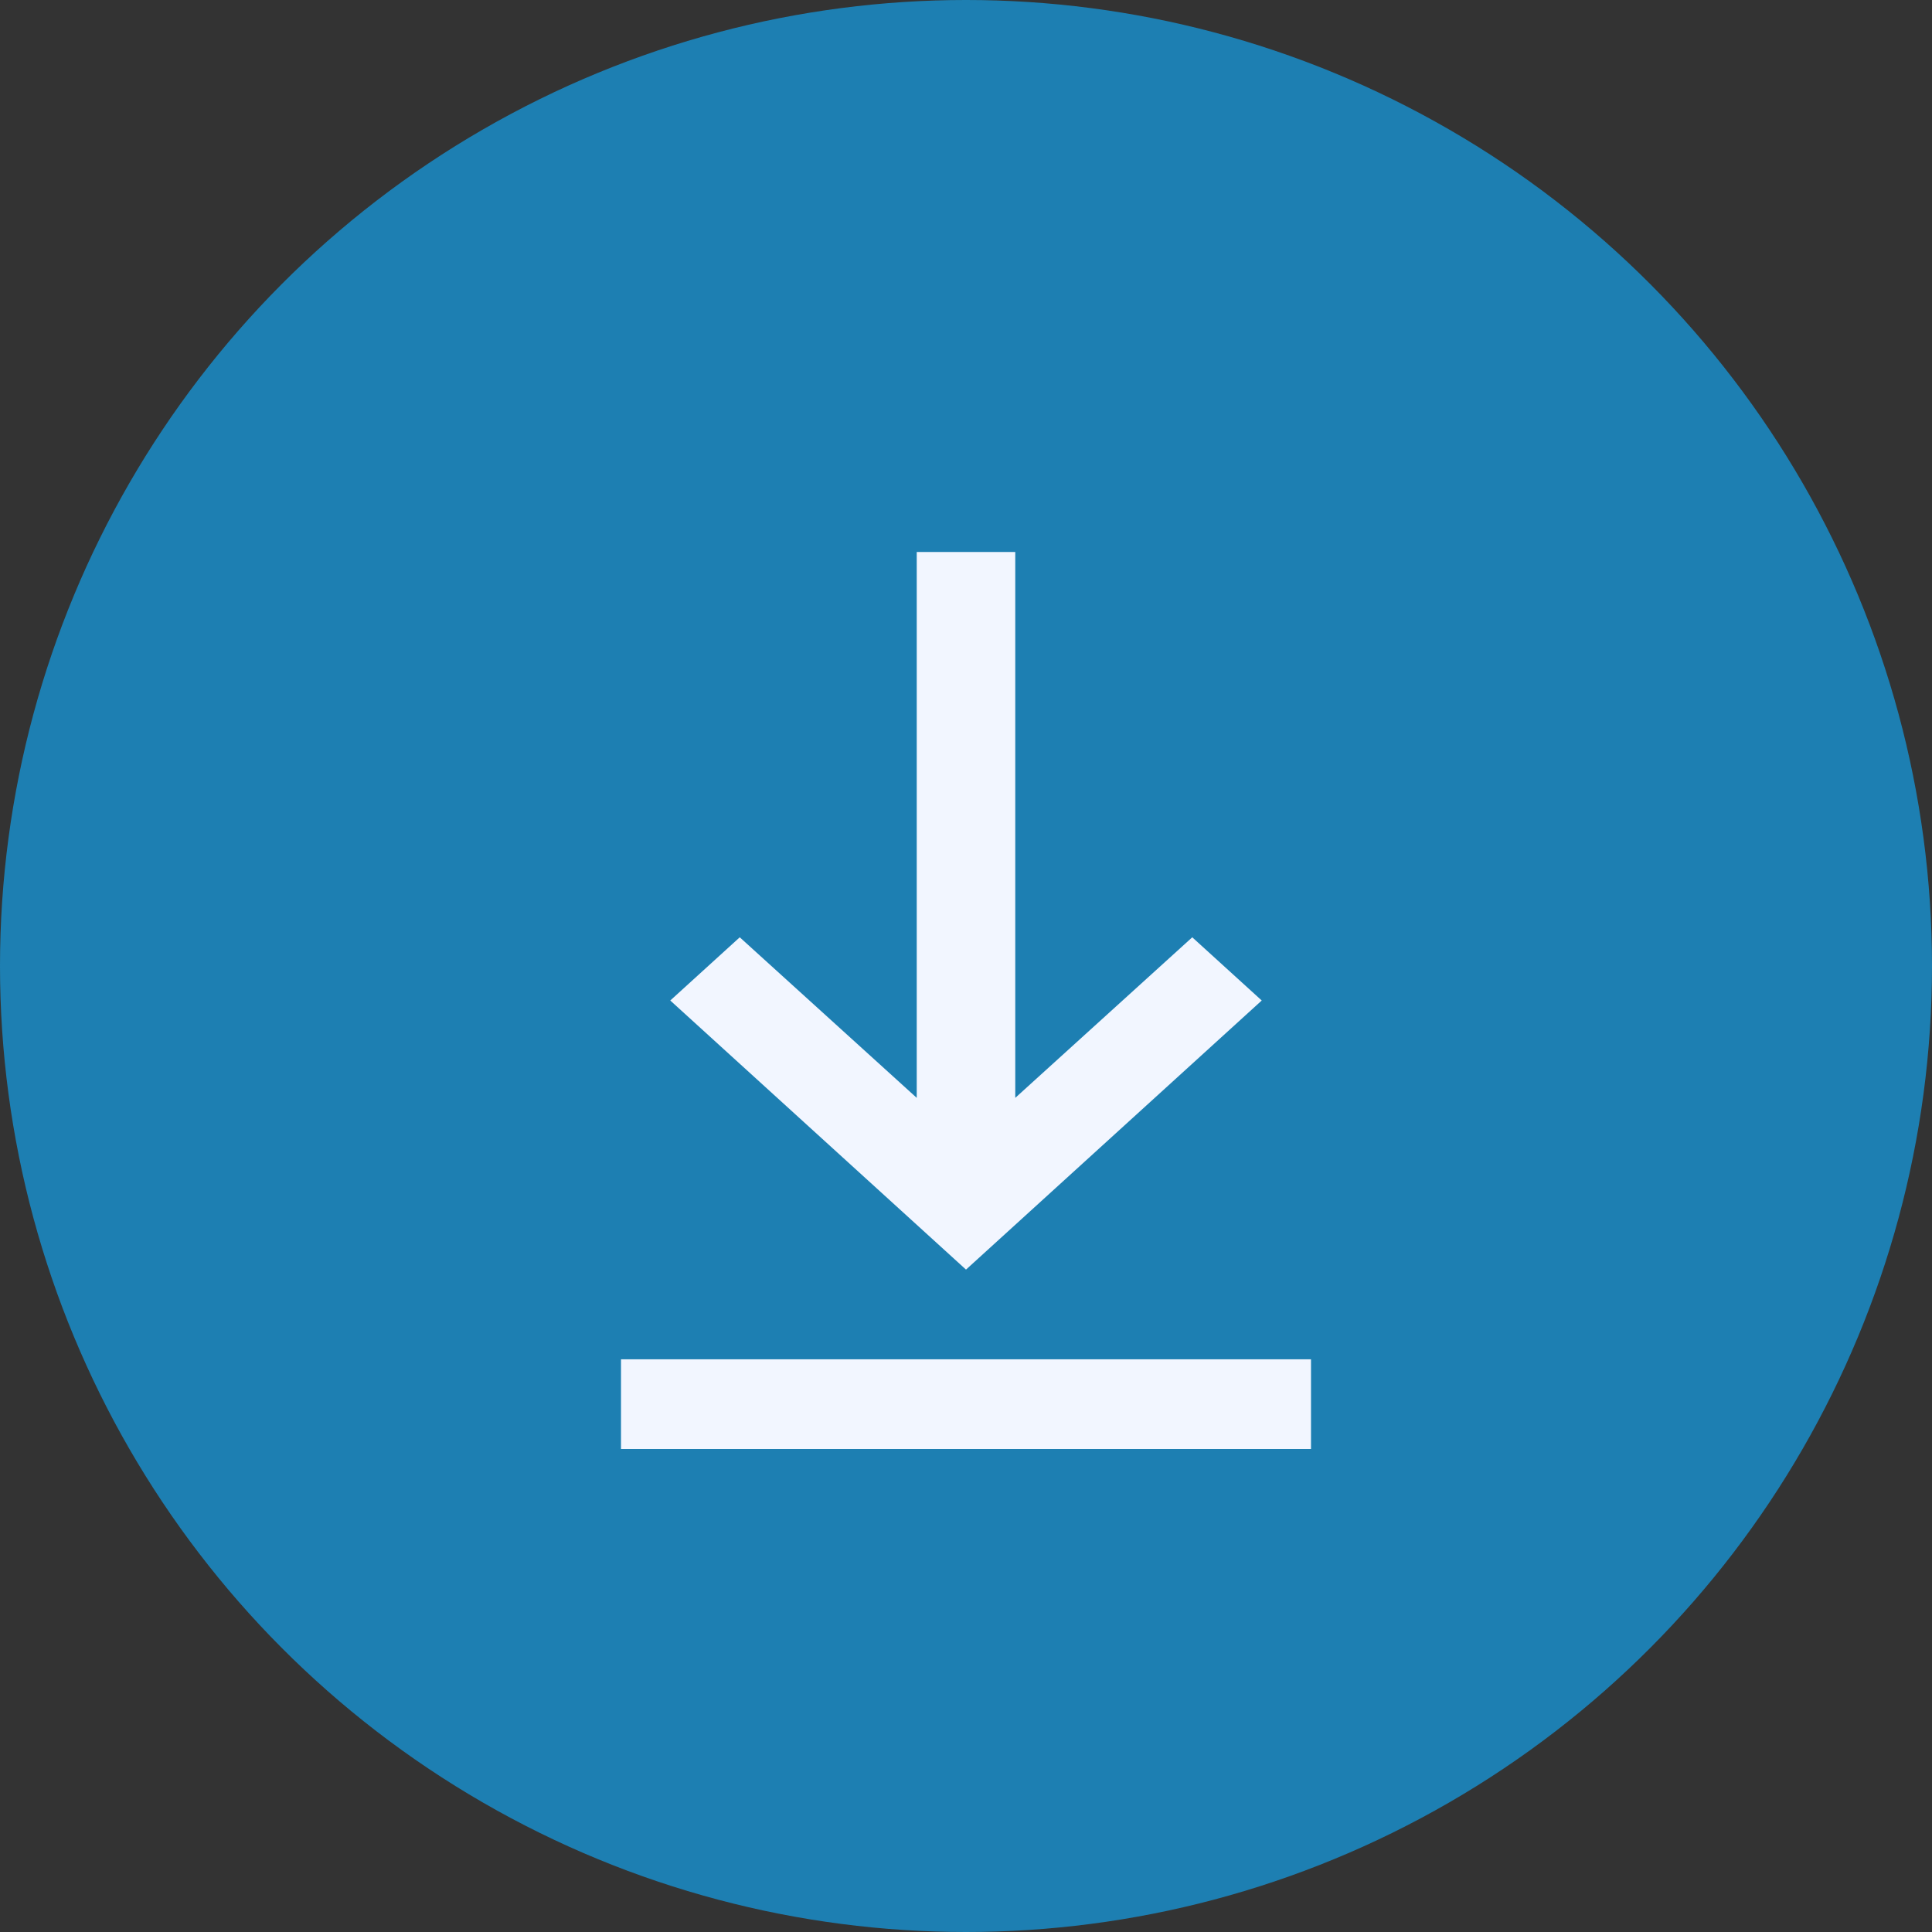 <svg width="28" height="28" viewBox="0 0 28 28" fill="none" xmlns="http://www.w3.org/2000/svg">
<rect x="0" y="0" width="28" height="28" fill="#333333" stroke="none"/>
<circle cx="14" cy="14" r="14" fill="#1D7FB2"/>
<path d="M19 21H9V19.7H19V21ZM14 18.4L9.714 14.5L10.721 13.584L13.286 15.911V8H14.714V15.911L17.279 13.584L18.286 14.5L14 18.4Z" fill="#F2F6FF"/>
</svg>
